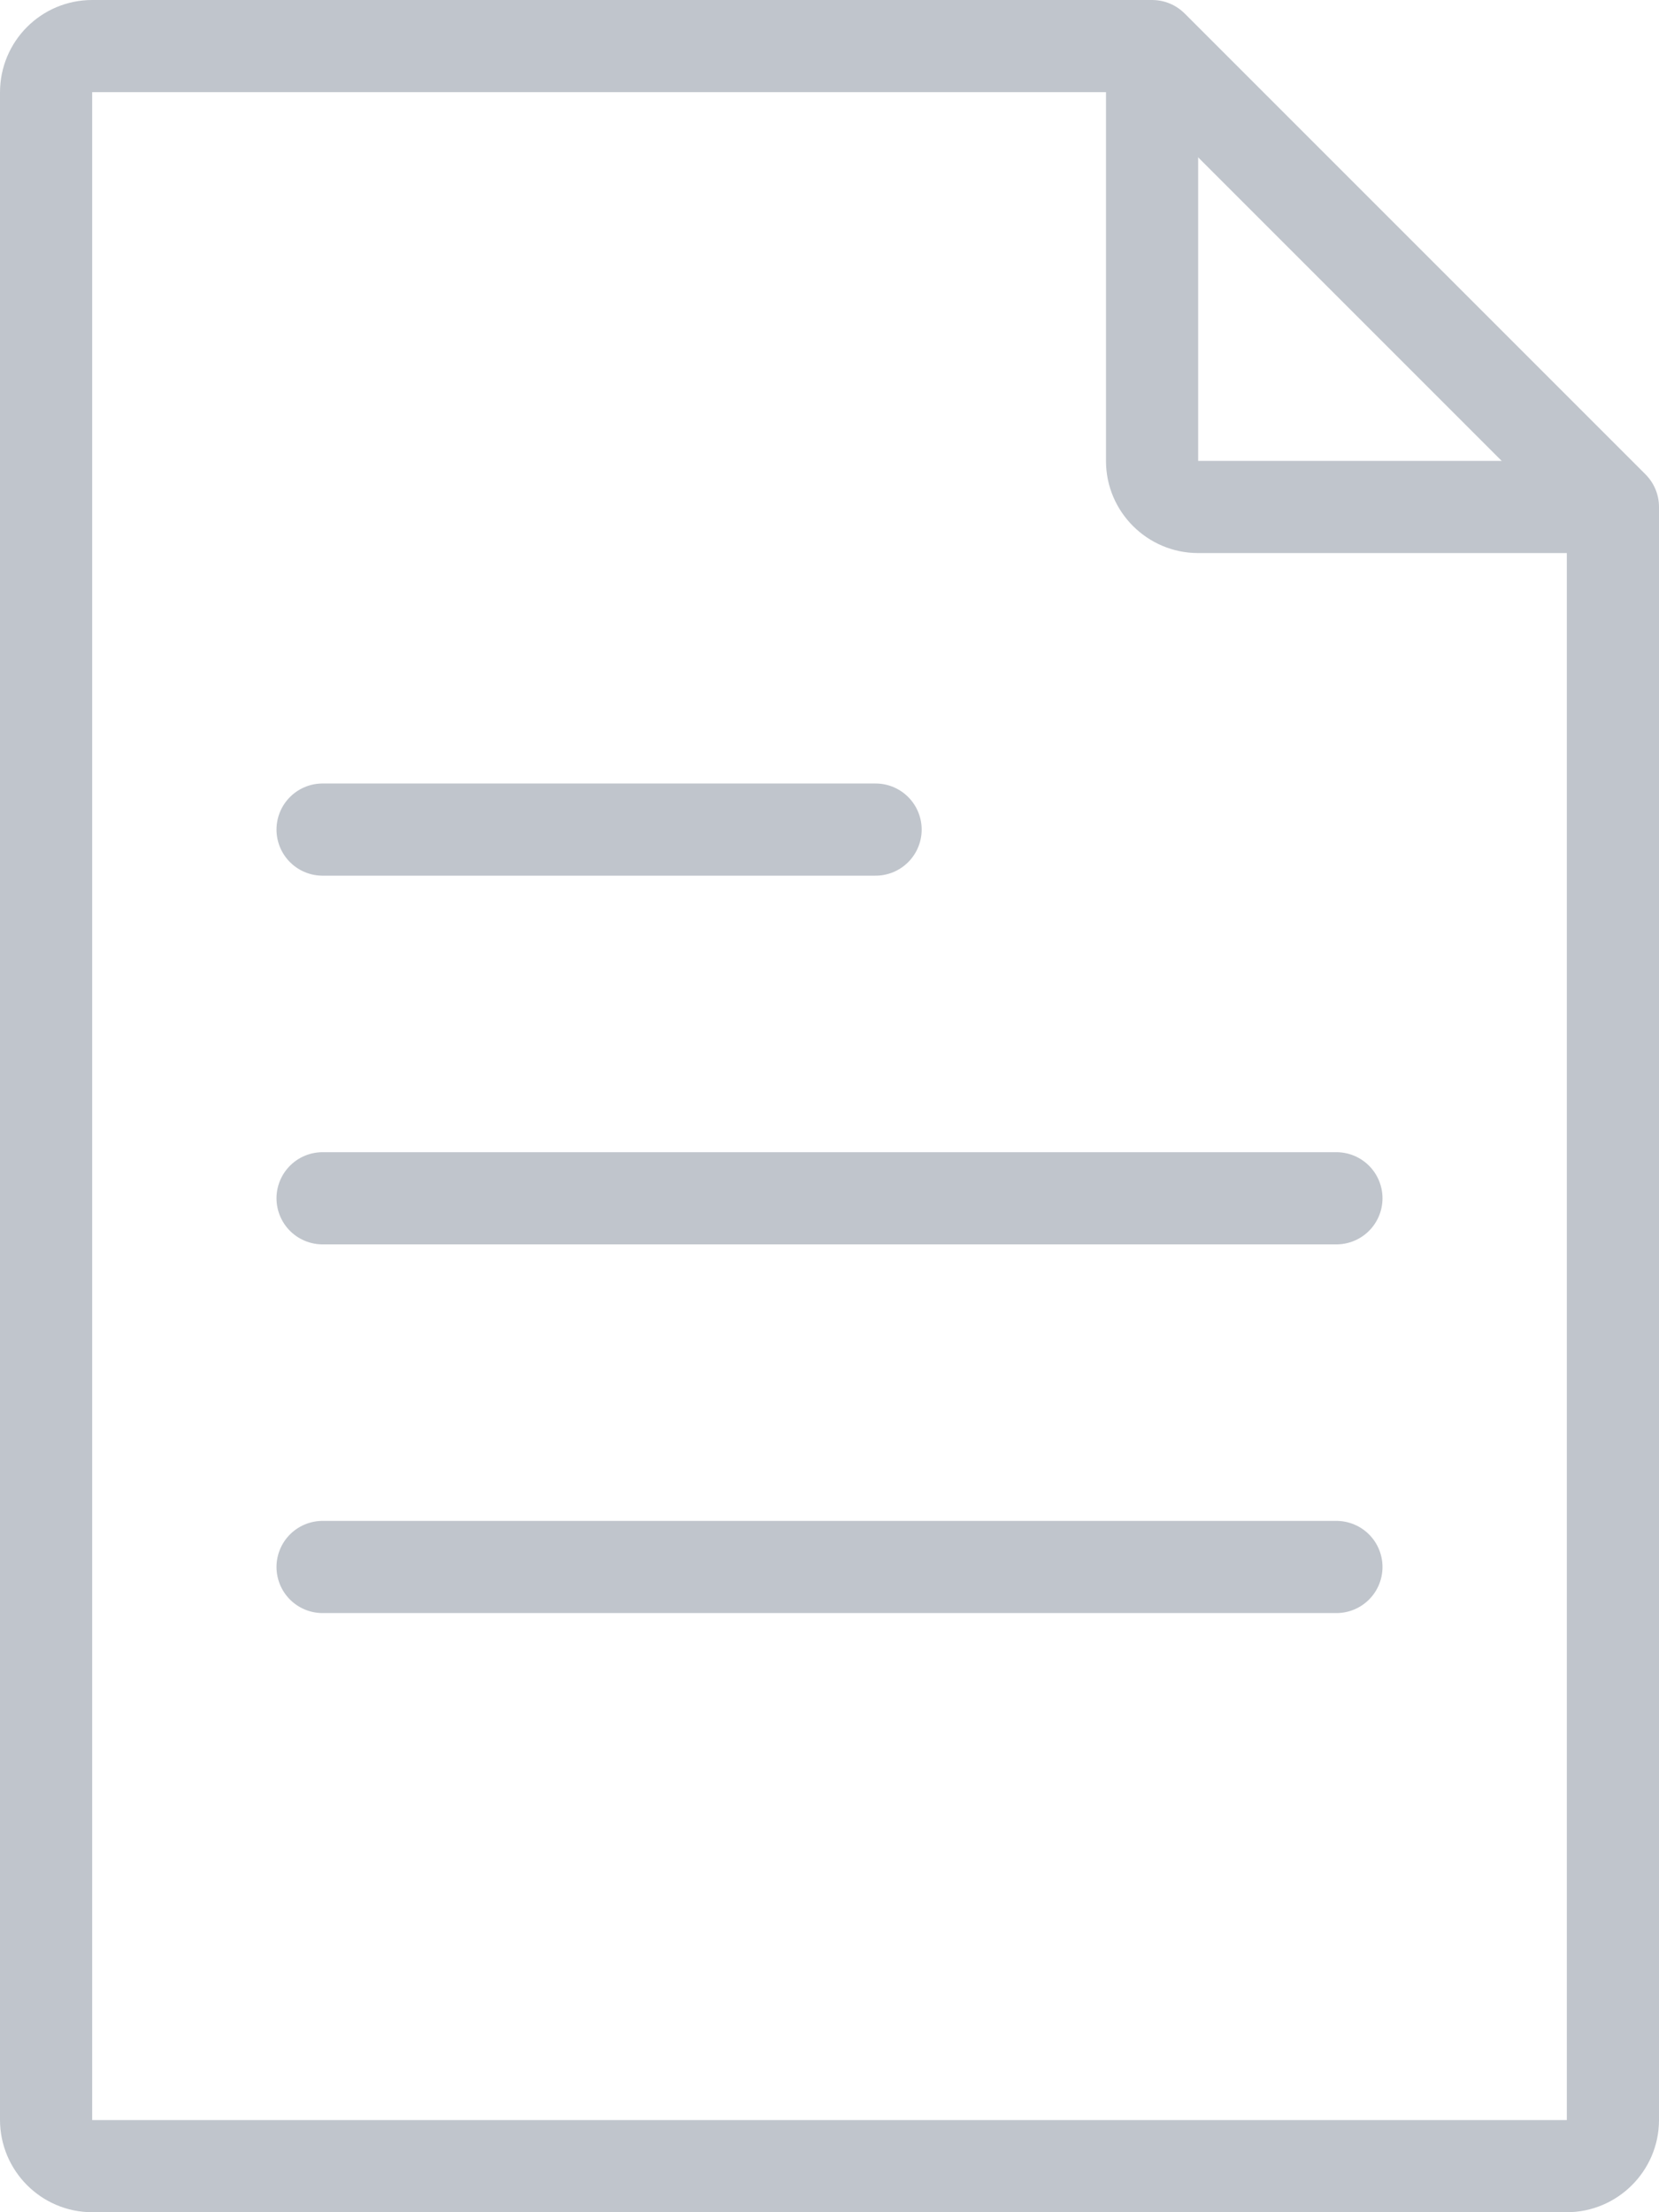 <svg width="36" height="48" viewBox="0 0 36 48" xmlns="http://www.w3.org/2000/svg"><title>Group 33</title><g stroke="#C0C5CC" stroke-width="2" fill="none" fill-rule="evenodd" stroke-linejoin="round"><path d="M2 47c-.553 0-1-.455-1-1.004V2.004C1 1.449 1.447 1 2 1h23l10 10v35c0 .552-.455 1-1 1H2z" stroke-linecap="round"/><path d="M25 1v9.005c0 .55.456.995.995.995H35"/><path d="M7 18h12M7 26h22M7 34h22" stroke-linecap="round"/></g></svg>